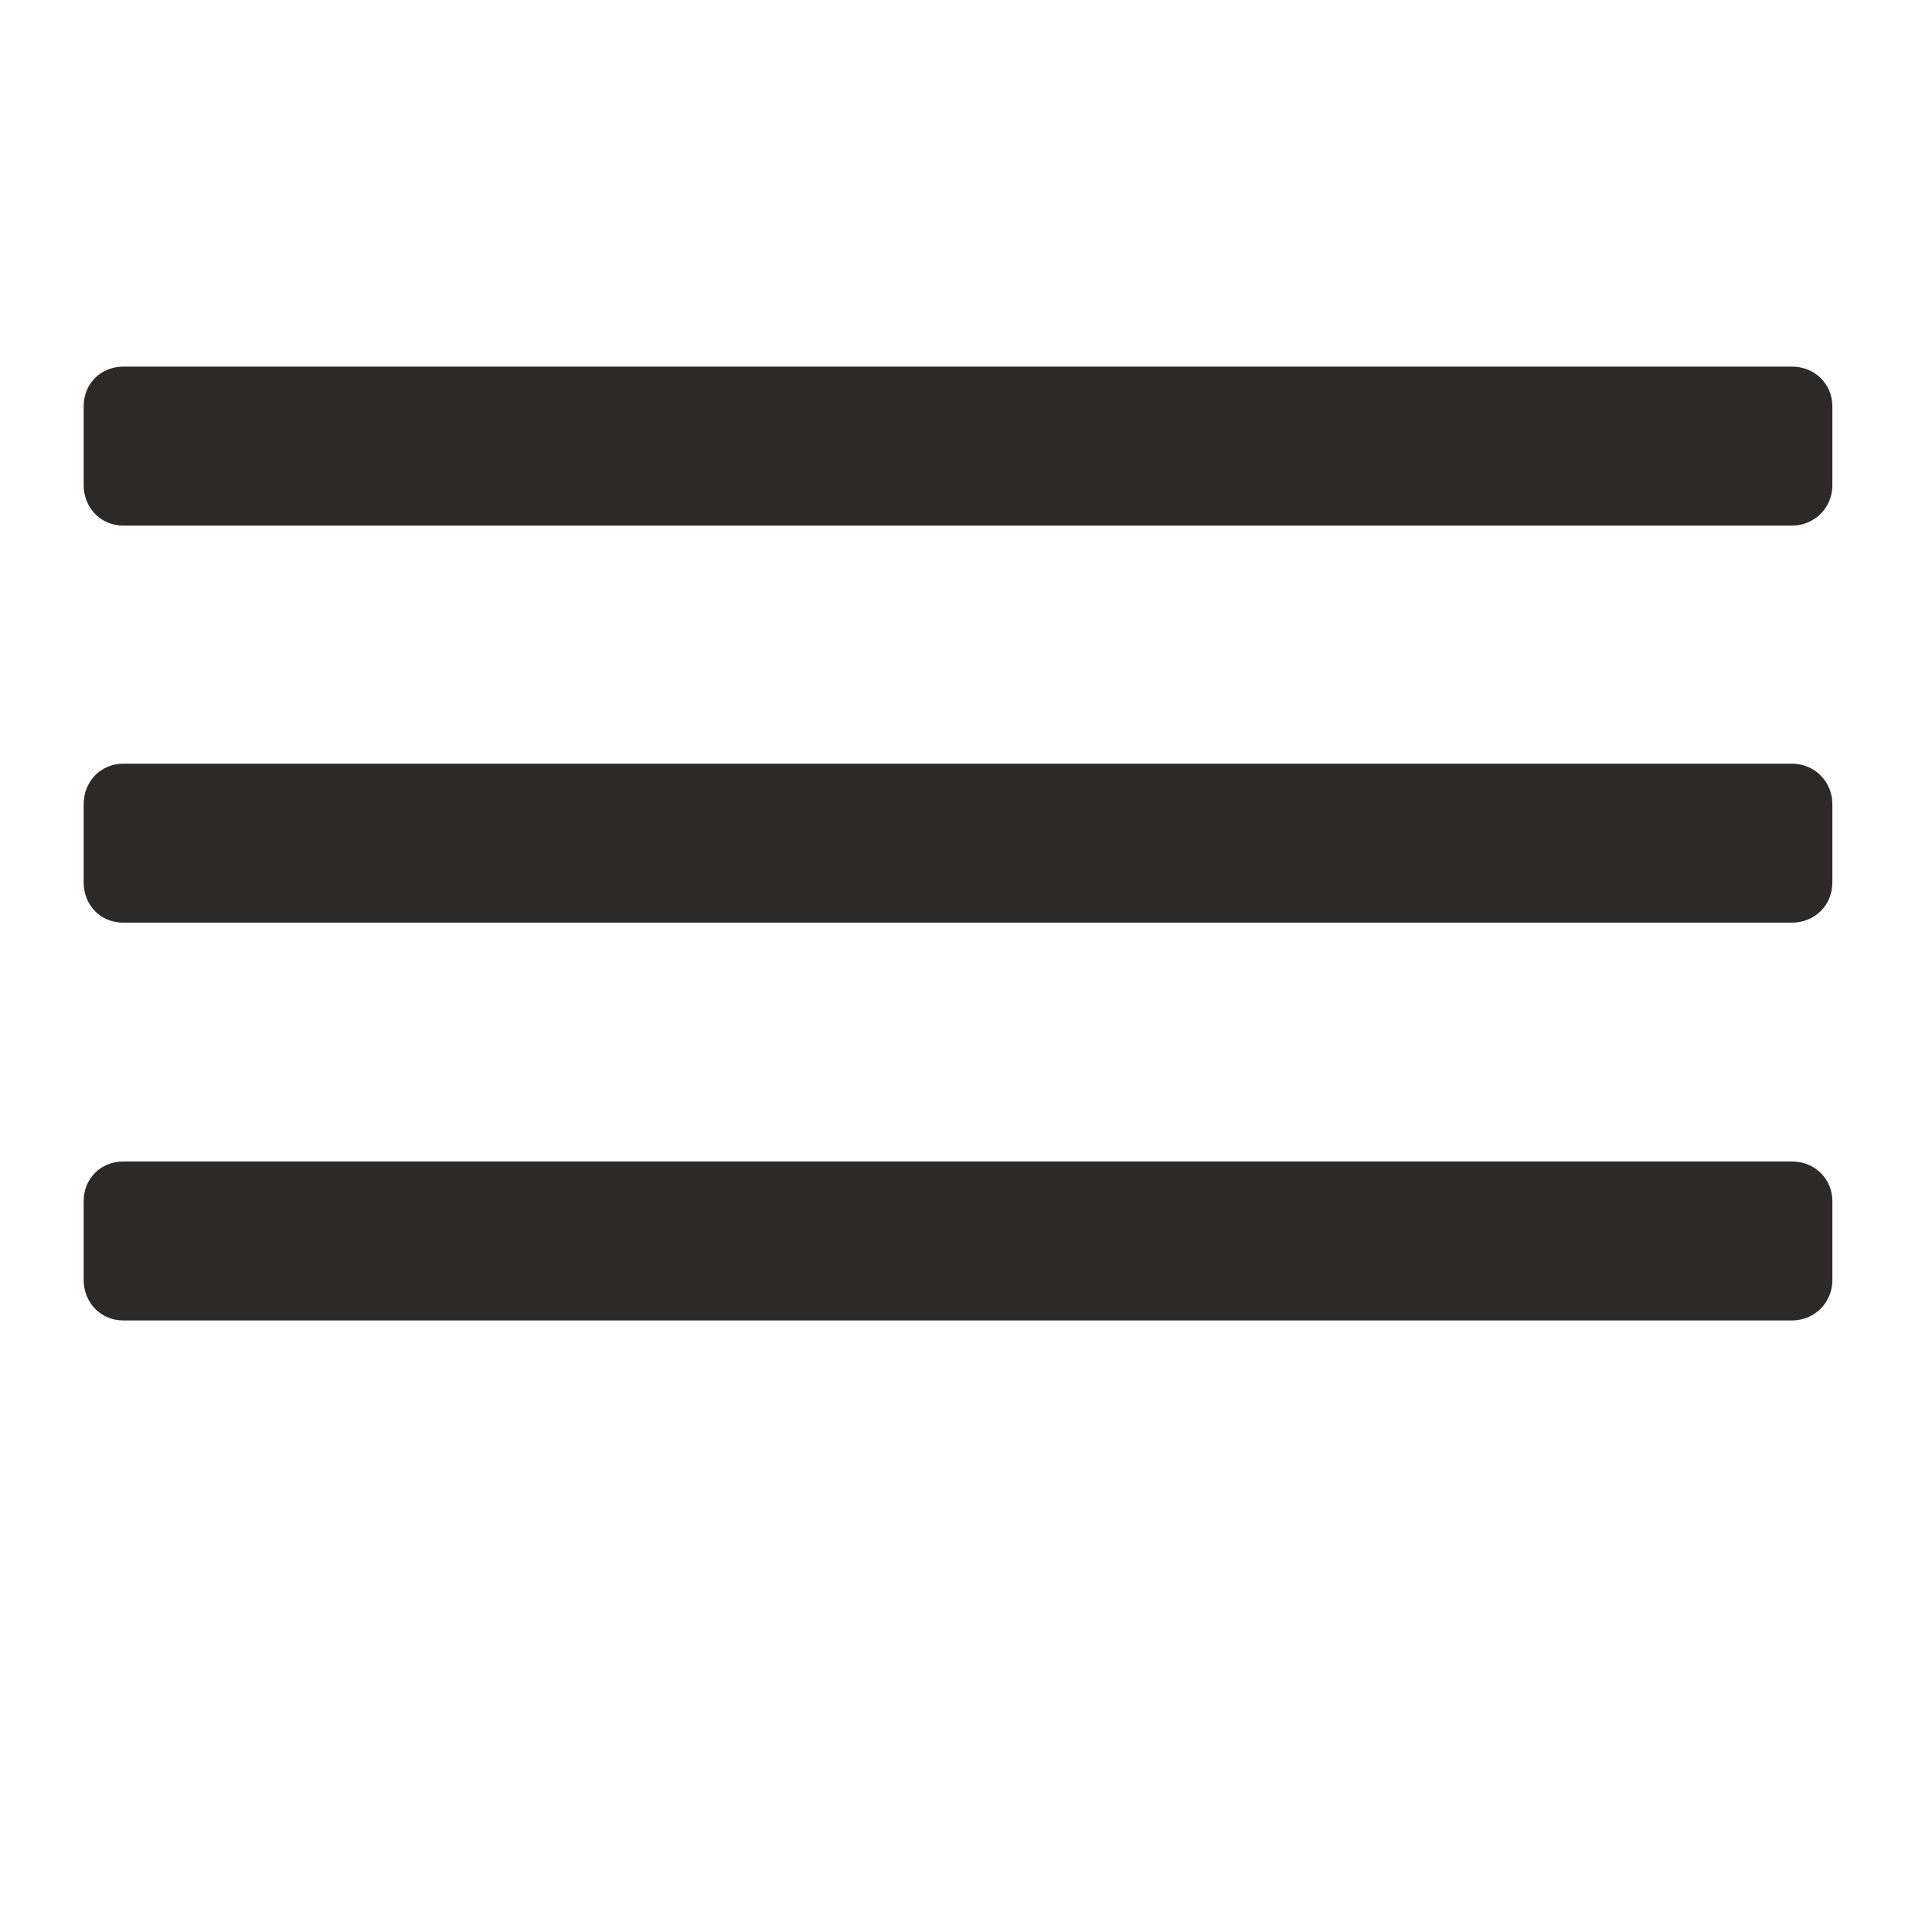 <?xml version="1.0" encoding="UTF-8"?>
<!DOCTYPE svg PUBLIC "-//W3C//DTD SVG 1.1//EN" "http://www.w3.org/Graphics/SVG/1.1/DTD/svg11.dtd">
<!-- Creator: CorelDRAW X7 -->
<svg xmlns="http://www.w3.org/2000/svg" xml:space="preserve" width="2.54mm" height="2.54mm" version="1.1" style="shape-rendering:geometricPrecision; text-rendering:geometricPrecision; image-rendering:optimizeQuality; fill-rule:evenodd; clip-rule:evenodd"
viewBox="0 0 2540 2540"
 xmlns:xlink="http://www.w3.org/1999/xlink"
 xmlns:sketch="http://www.bohemiancoding.com/sketch/ns">
 <defs>
  <style type="text/css">
   <![CDATA[
    .fil0 {fill:#2B2A29}
   ]]>
  </style>
 </defs>
 <g id="Слой_x0020_3">
  <g id="_755115920">
   <g id="miu">
    <g id="Artboard-1">
     <g id="slice">
     </g>
     <path id="editor-list-view-hambuger-menu-glyph" class="fil0" d="M162 482c-29,0 -52,22 -52,52l0 104c0,29 22,53 52,53l2194 0c29,0 53,-23 53,-53l0 -104c0,-29 -23,-52 -53,-52l-2194 0zm0 522c-29,0 -52,23 -52,53l0 103c0,30 22,53 52,53l2194 0c29,0 53,-22 53,-53l0 -103c0,-29 -23,-53 -53,-53l-2194 0zm0 523c-29,0 -52,22 -52,52l0 104c0,29 22,53 52,53l2194 0c29,0 53,-23 53,-53l0 -104c0,-29 -23,-52 -53,-52l-2194 0z"/>
    </g>
   </g>
  </g>
 </g>
</svg>
